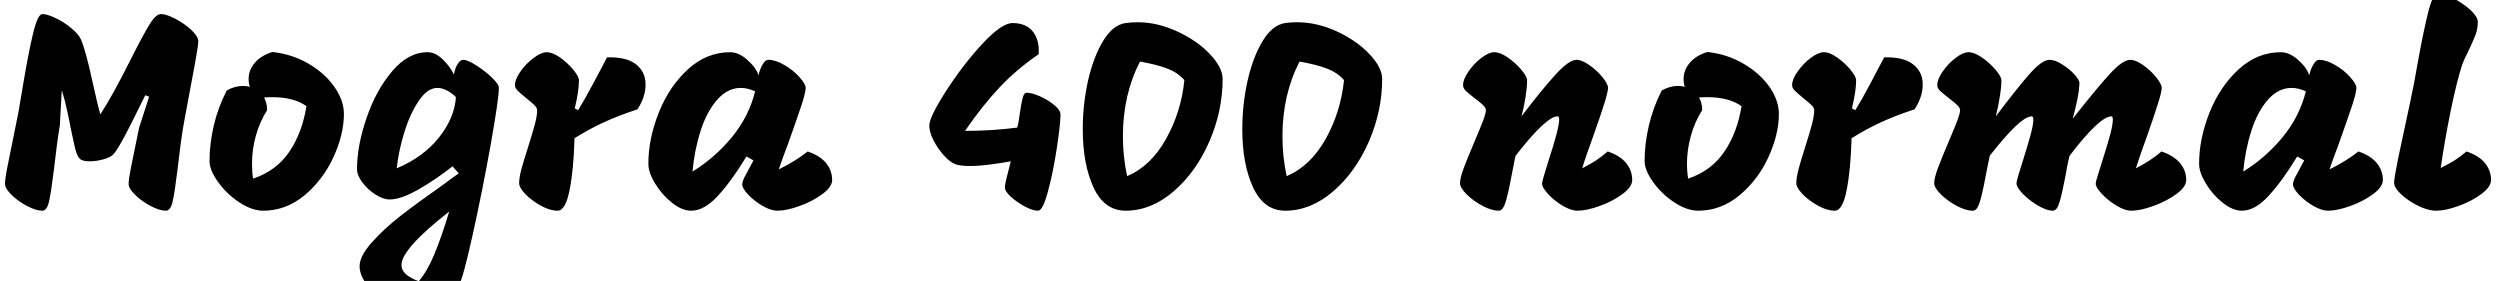 <svg xmlns="http://www.w3.org/2000/svg" xmlns:xlink="http://www.w3.org/1999/xlink" width="213.576" height="24"><path fill="black" d="M3.62 18Q3.07 18 2.32 17.60Q1.56 17.21 1.00 16.66Q0.43 16.10 0.43 15.74L0.43 15.74Q0.41 15.36 0.66 14.12Q0.91 12.89 0.98 12.53L0.98 12.53Q1.08 12.05 1.34 10.76Q1.61 9.48 1.78 8.38L1.78 8.38L1.97 7.25Q2.42 4.56 2.82 2.88Q3.22 1.20 3.62 1.20L3.62 1.20Q4.03 1.20 4.74 1.54Q5.45 1.87 6.07 2.39Q6.70 2.90 6.91 3.36L6.91 3.36Q7.30 4.22 7.92 7.06L7.92 7.06Q8.35 9.02 8.57 9.77L8.57 9.77Q9.60 8.21 11.21 4.99L11.21 4.99Q12.24 2.95 12.78 2.08Q13.32 1.20 13.75 1.20L13.75 1.20Q14.21 1.20 14.99 1.61Q15.77 2.02 16.36 2.57Q16.94 3.12 16.94 3.53L16.94 3.53Q16.94 3.86 16.66 5.41Q16.37 6.96 16.30 7.34L16.30 7.34L15.67 10.73Q15.43 12.14 15.17 14.45L15.17 14.45Q14.93 16.42 14.75 17.21Q14.57 18 14.18 18L14.18 18Q13.63 18 12.88 17.60Q12.12 17.21 11.56 16.66Q10.99 16.10 10.99 15.74L10.99 15.74Q10.97 15.43 11.17 14.41Q11.38 13.39 11.64 12.10L11.64 12.10Q11.86 11.06 11.88 10.92L11.88 10.92L12.74 8.26L12.41 8.14L12.17 8.62Q11.23 10.54 10.67 11.60Q10.10 12.67 9.74 13.13L9.74 13.13Q9.50 13.42 8.88 13.60Q8.26 13.78 7.66 13.78L7.66 13.78Q7.03 13.78 6.82 13.56L6.82 13.56Q6.60 13.37 6.44 12.76Q6.29 12.14 6.02 10.85L6.02 10.85Q5.98 10.58 5.76 9.56Q5.54 8.54 5.28 7.70L5.28 7.70L5.11 10.73Q4.87 12.14 4.61 14.45L4.61 14.45Q4.37 16.42 4.19 17.21Q4.01 18 3.62 18L3.62 18ZM23.28 4.44Q24.98 4.63 26.39 5.46Q27.79 6.29 28.58 7.44Q29.38 8.59 29.38 9.74L29.38 9.74Q29.38 11.47 28.49 13.42Q27.60 15.36 26.02 16.68Q24.43 18 22.49 18L22.49 18Q21.53 18 20.45 17.29Q19.37 16.58 18.64 15.56Q17.90 14.54 17.90 13.75L17.90 13.75Q17.90 12.29 18.26 10.74Q18.62 9.19 19.37 7.73L19.37 7.73Q20.06 7.34 20.76 7.34L20.76 7.34Q21.07 7.34 21.34 7.42L21.34 7.42Q21.24 7.13 21.24 6.74L21.24 6.74Q21.24 5.98 21.78 5.35Q22.32 4.73 23.28 4.44L23.28 4.44ZM21.62 15.26Q23.62 14.59 24.72 12.96Q25.82 11.33 26.18 9.07L26.18 9.07Q25.10 8.30 23.26 8.30L23.26 8.30Q22.80 8.30 22.56 8.33L22.56 8.33Q22.82 8.81 22.82 9.41L22.82 9.41Q22.20 10.39 21.86 11.58Q21.53 12.77 21.53 13.97L21.53 13.97Q21.53 14.69 21.62 15.26L21.62 15.26ZM38.66 14.21Q37.20 15.36 35.72 16.20Q34.25 17.04 33.29 17.04L33.29 17.04Q32.74 17.04 32.08 16.62Q31.42 16.20 30.96 15.59Q30.50 14.98 30.50 14.45L30.50 14.45Q30.50 12.46 31.31 10.09Q32.11 7.73 33.49 6.10Q34.87 4.46 36.53 4.46L36.53 4.46Q37.18 4.46 37.80 5.05Q38.42 5.64 38.78 6.36L38.78 6.36Q38.88 5.78 39.11 5.45Q39.34 5.11 39.58 5.11L39.58 5.11Q39.94 5.11 40.68 5.58Q41.42 6.05 42.02 6.62Q42.62 7.20 42.62 7.49L42.62 7.49Q42.62 8.40 41.92 12.36Q41.21 16.32 40.38 20.06Q39.55 23.81 39.19 24.41L39.19 24.41Q38.64 25.27 37.48 25.92Q36.31 26.57 35.21 26.57L35.21 26.57Q34.18 26.57 33.12 25.94Q32.06 25.32 31.39 24.41Q30.72 23.50 30.72 22.75L30.72 22.75Q30.72 21.89 31.74 20.74Q32.76 19.58 34.22 18.44Q35.69 17.30 37.97 15.70L37.97 15.70Q38.38 15.38 39.19 14.81L39.19 14.81L38.66 14.21ZM37.37 7.51Q36.53 7.51 35.80 8.58Q35.06 9.65 34.56 11.24Q34.06 12.84 33.89 14.38L33.89 14.38Q36.14 13.44 37.49 11.76Q38.83 10.08 38.95 8.30L38.95 8.30Q38.66 7.99 38.22 7.75Q37.78 7.51 37.37 7.51L37.37 7.51ZM38.38 18.07Q34.30 21.26 34.30 22.63L34.30 22.63Q34.30 23.11 34.72 23.46Q35.14 23.81 35.78 24.02L35.78 24.02Q36.50 23.18 37.10 21.74Q37.70 20.30 38.38 18.07L38.38 18.07ZM47.64 18Q46.99 18 46.22 17.58Q45.46 17.16 44.90 16.60Q44.35 16.03 44.35 15.65L44.35 15.65Q44.35 15.19 44.54 14.46Q44.74 13.73 45.12 12.55L45.12 12.55Q45.50 11.33 45.70 10.60Q45.89 9.86 45.89 9.41L45.89 9.41Q45.89 9.22 45.67 9Q45.46 8.78 45 8.42L45 8.42Q44.47 7.99 44.23 7.75Q43.99 7.51 43.99 7.27L43.99 7.27Q43.99 6.77 44.47 6.10Q44.95 5.42 45.60 4.94Q46.25 4.46 46.70 4.46L46.70 4.46Q47.21 4.46 47.86 4.92Q48.50 5.38 48.98 5.96Q49.46 6.55 49.46 6.86L49.46 6.86Q49.46 7.78 49.10 9.26L49.10 9.26L49.39 9.41Q49.94 8.52 50.60 7.28Q51.26 6.05 51.41 5.76L51.41 5.76L51.86 4.90Q53.52 4.85 54.34 5.50Q55.15 6.14 55.15 7.22L55.15 7.22Q55.15 8.28 54.46 9.34L54.46 9.34Q52.73 9.91 51.52 10.48Q50.30 11.04 49.08 11.81L49.08 11.81Q49.01 14.47 48.66 16.24Q48.31 18 47.64 18L47.64 18ZM66.53 14.47Q67.99 13.75 69 12.94L69 12.94Q70.06 13.30 70.57 13.93Q71.09 14.57 71.09 15.38L71.09 15.38Q71.09 15.96 70.27 16.57Q69.46 17.18 68.33 17.59Q67.20 18 66.41 18L66.41 18Q65.86 18 65.15 17.59Q64.44 17.18 63.92 16.63Q63.41 16.08 63.41 15.77L63.41 15.77Q63.41 15.53 63.61 15.12Q63.82 14.71 64.06 14.28Q64.30 13.85 64.37 13.70L64.37 13.70L63.77 13.37Q62.50 15.46 61.33 16.73Q60.17 18 59.04 18L59.04 18Q58.27 18 57.42 17.33Q56.57 16.66 55.98 15.70Q55.39 14.74 55.39 13.99L55.39 13.99Q55.39 11.86 56.28 9.62Q57.17 7.39 58.76 5.93Q60.36 4.46 62.38 4.46L62.38 4.46Q63.10 4.46 63.84 5.11Q64.58 5.76 64.80 6.43L64.80 6.43Q64.92 5.90 65.15 5.51Q65.38 5.11 65.64 5.11L65.64 5.11Q66.26 5.11 67.02 5.56Q67.78 6 68.30 6.59Q68.83 7.18 68.83 7.51L68.83 7.51Q68.81 7.97 68.46 9.02Q68.11 10.08 67.34 12.24L67.34 12.24Q66.89 13.42 66.53 14.47L66.53 14.47ZM59.16 14.66Q61.10 13.46 62.54 11.70Q63.98 9.94 64.51 7.80L64.51 7.80Q63.86 7.51 63.29 7.51L63.29 7.51Q62.16 7.51 61.27 8.52Q60.38 9.53 59.86 11.16Q59.33 12.79 59.16 14.66L59.16 14.66ZM88.68 18Q88.22 18 87.55 17.64Q86.88 17.28 86.36 16.81Q85.85 16.34 85.85 16.03L85.85 16.03Q85.85 15.70 86.11 14.74L86.11 14.74L86.35 13.78Q85.61 13.92 84.62 14.05Q83.64 14.18 82.85 14.18L82.85 14.18Q82.08 14.18 81.65 14.04L81.65 14.04Q81.17 13.87 80.64 13.28Q80.11 12.70 79.75 11.99Q79.39 11.28 79.39 10.73L79.39 10.73Q79.39 10.01 80.80 7.81Q82.20 5.62 83.88 3.79Q85.56 1.97 86.50 1.97L86.50 1.97Q87.67 1.97 88.25 2.71Q88.82 3.46 88.73 4.63L88.73 4.63Q86.78 5.98 85.37 7.49Q83.95 9 82.44 11.18L82.44 11.18Q84.77 11.18 86.90 10.90L86.90 10.90Q86.98 10.66 87.04 10.26Q87.10 9.86 87.12 9.70L87.12 9.70Q87.24 8.86 87.36 8.39Q87.48 7.92 87.70 7.92L87.70 7.92Q88.15 7.92 88.85 8.23Q89.54 8.54 90.07 8.98Q90.60 9.41 90.60 9.79L90.60 9.79Q90.60 10.54 90.29 12.61Q89.98 14.69 89.53 16.34Q89.09 18 88.68 18L88.68 18ZM96.17 18Q94.34 18 93.42 16.01Q92.50 14.02 92.50 11.04L92.50 11.04Q92.50 8.93 92.95 6.90Q93.41 4.87 94.24 3.50Q95.06 2.14 96.14 1.97L96.14 1.97Q96.65 1.90 97.18 1.90L97.18 1.90Q98.88 1.90 100.58 2.69Q102.29 3.48 103.37 4.63Q104.45 5.78 104.45 6.74L104.45 6.74Q104.45 9.48 103.31 12.10Q102.17 14.71 100.25 16.36Q98.33 18 96.17 18L96.17 18ZM96.29 15.05Q98.33 14.18 99.62 11.86Q100.92 9.53 101.18 6.84L101.18 6.84Q100.61 6.19 99.73 5.86Q98.86 5.52 97.39 5.26L97.39 5.26Q95.93 8.09 95.93 11.64L95.93 11.64Q95.93 13.39 96.29 15.05L96.29 15.05ZM109.80 18Q107.98 18 107.05 16.01Q106.13 14.02 106.13 11.04L106.13 11.04Q106.13 8.93 106.58 6.90Q107.04 4.87 107.87 3.50Q108.70 2.14 109.78 1.97L109.78 1.97Q110.28 1.90 110.81 1.90L110.81 1.90Q112.51 1.90 114.22 2.69Q115.92 3.48 117.00 4.63Q118.08 5.78 118.08 6.74L118.08 6.74Q118.08 9.48 116.94 12.10Q115.80 14.71 113.88 16.36Q111.96 18 109.80 18L109.80 18ZM109.92 15.05Q111.96 14.18 113.26 11.86Q114.55 9.53 114.82 6.84L114.82 6.84Q114.24 6.19 113.36 5.86Q112.49 5.52 111.02 5.26L111.02 5.26Q109.56 8.09 109.56 11.64L109.56 11.64Q109.56 13.39 109.92 15.05L109.92 15.05ZM137.35 12.94Q138.41 13.30 138.92 13.93Q139.44 14.57 139.44 15.38L139.44 15.38Q139.44 15.96 138.62 16.57Q137.81 17.18 136.68 17.59Q135.55 18 134.76 18L134.76 18Q134.21 18 133.49 17.57Q132.77 17.14 132.25 16.57Q131.74 16.01 131.74 15.70L131.74 15.70Q131.74 15.46 132.26 13.82L132.26 13.82Q133.20 10.97 133.20 10.22L133.20 10.22Q133.20 9.94 133.06 9.94L133.06 9.94Q132.10 9.94 129.48 13.30L129.48 13.30Q129.38 13.68 129.28 14.26Q129.17 14.83 129.12 15.07L129.12 15.07Q128.86 16.49 128.63 17.24Q128.40 18 128.04 18L128.04 18Q127.42 18 126.64 17.58Q125.86 17.16 125.29 16.60Q124.73 16.03 124.73 15.65L124.73 15.65Q124.73 15.22 125.04 14.38Q125.35 13.54 125.98 12.07L125.98 12.07Q126.46 10.94 126.70 10.31Q126.94 9.67 126.94 9.41L126.94 9.41Q126.94 9.22 126.71 8.99Q126.48 8.76 126.02 8.42L126.02 8.42Q125.50 8.02 125.24 7.78Q124.99 7.54 124.99 7.27L124.99 7.27Q124.99 6.77 125.46 6.10Q125.93 5.42 126.56 4.94Q127.20 4.46 127.66 4.46L127.66 4.46Q128.16 4.46 128.82 4.92Q129.48 5.38 129.97 5.96Q130.46 6.55 130.46 6.86L130.46 6.86Q130.46 7.44 130.33 8.28Q130.20 9.12 129.98 9.94L129.98 9.94Q131.74 7.63 132.89 6.37Q134.04 5.11 134.69 5.11L134.69 5.11Q135.14 5.11 135.79 5.57Q136.44 6.02 136.91 6.61Q137.38 7.20 137.38 7.51L137.38 7.51Q137.35 7.92 137.04 8.90Q136.73 9.89 136.15 11.52L136.15 11.52Q135.38 13.63 135.17 14.38L135.17 14.38Q135.91 13.99 136.33 13.72Q136.75 13.44 137.35 12.94L137.35 12.94ZM145.87 4.44Q147.58 4.63 148.98 5.46Q150.38 6.29 151.18 7.44Q151.97 8.59 151.97 9.74L151.97 9.74Q151.97 11.47 151.08 13.42Q150.19 15.36 148.61 16.68Q147.02 18 145.08 18L145.08 18Q144.12 18 143.04 17.29Q141.96 16.58 141.23 15.56Q140.50 14.54 140.50 13.75L140.50 13.75Q140.50 12.29 140.86 10.74Q141.22 9.19 141.96 7.73L141.96 7.73Q142.66 7.34 143.35 7.34L143.35 7.34Q143.66 7.34 143.93 7.42L143.93 7.42Q143.83 7.13 143.83 6.74L143.83 6.74Q143.83 5.98 144.37 5.35Q144.91 4.73 145.87 4.44L145.87 4.44ZM144.22 15.26Q146.21 14.59 147.31 12.96Q148.42 11.33 148.78 9.07L148.78 9.07Q147.70 8.30 145.85 8.30L145.85 8.30Q145.39 8.30 145.15 8.33L145.15 8.33Q145.42 8.81 145.42 9.41L145.42 9.41Q144.79 10.39 144.46 11.58Q144.12 12.77 144.12 13.97L144.12 13.97Q144.12 14.69 144.22 15.26L144.22 15.26ZM156.74 18Q156.10 18 155.33 17.58Q154.56 17.16 154.01 16.60Q153.46 16.03 153.46 15.65L153.46 15.65Q153.46 15.19 153.65 14.46Q153.84 13.73 154.22 12.55L154.22 12.55Q154.61 11.33 154.80 10.60Q154.99 9.86 154.99 9.41L154.99 9.41Q154.99 9.22 154.78 9Q154.56 8.78 154.10 8.42L154.10 8.42Q153.58 7.99 153.34 7.75Q153.10 7.51 153.10 7.27L153.10 7.27Q153.10 6.77 153.58 6.10Q154.06 5.42 154.70 4.94Q155.35 4.46 155.81 4.46L155.81 4.46Q156.31 4.46 156.96 4.92Q157.61 5.38 158.09 5.96Q158.57 6.55 158.57 6.86L158.57 6.86Q158.57 7.78 158.21 9.26L158.21 9.26L158.50 9.41Q159.05 8.52 159.71 7.28Q160.37 6.05 160.51 5.76L160.51 5.76L160.97 4.90Q162.62 4.85 163.44 5.50Q164.26 6.14 164.26 7.22L164.26 7.22Q164.26 8.28 163.56 9.34L163.56 9.34Q161.83 9.91 160.62 10.48Q159.41 11.04 158.18 11.81L158.18 11.81Q158.11 14.47 157.76 16.24Q157.42 18 156.74 18L156.74 18ZM170.50 9.94Q172.39 7.44 173.42 6.28Q174.46 5.11 175.10 5.11L175.10 5.11Q175.56 5.11 176.17 5.50Q176.78 5.88 177.23 6.37Q177.67 6.86 177.65 7.15L177.65 7.15Q177.62 7.75 177.48 8.45Q177.34 9.14 177.07 10.15L177.07 10.15Q179.06 7.61 180.20 6.36Q181.34 5.11 181.99 5.11L181.99 5.11Q182.45 5.11 183.10 5.57Q183.74 6.02 184.21 6.61Q184.68 7.20 184.68 7.51L184.68 7.51Q184.66 7.92 184.34 8.90Q184.03 9.89 183.46 11.52L183.46 11.52Q182.69 13.63 182.47 14.38L182.47 14.38Q183.24 13.97 183.66 13.69Q184.08 13.42 184.66 12.94L184.66 12.94Q185.71 13.30 186.24 13.93Q186.77 14.57 186.77 15.38L186.77 15.38Q186.77 15.96 185.94 16.57Q185.11 17.18 183.98 17.59Q182.86 18 182.06 18L182.06 18Q181.54 18 180.82 17.57Q180.10 17.14 179.57 16.57Q179.04 16.01 179.04 15.70L179.04 15.70Q179.04 15.50 179.28 14.77Q179.52 14.04 179.59 13.78L179.59 13.78Q180.05 12.34 180.28 11.48Q180.50 10.63 180.50 10.22L180.50 10.22Q180.50 9.94 180.38 9.94L180.38 9.94Q179.38 9.94 176.81 13.30L176.81 13.30Q176.62 13.99 176.45 15.05L176.45 15.05Q176.16 16.58 175.94 17.29Q175.73 18 175.37 18L175.37 18Q174.86 18 174.12 17.57Q173.38 17.14 172.82 16.57Q172.27 16.01 172.27 15.65L172.27 15.65Q172.27 15.41 172.80 13.78L172.80 13.78Q173.23 12.41 173.47 11.53Q173.71 10.66 173.71 10.22L173.71 10.22Q173.71 9.94 173.57 9.94L173.57 9.94Q172.61 9.94 169.99 13.30L169.99 13.30Q169.90 13.68 169.79 14.26Q169.68 14.83 169.63 15.07L169.63 15.07Q169.37 16.49 169.14 17.24Q168.91 18 168.55 18L168.55 18Q167.93 18 167.15 17.58Q166.37 17.16 165.80 16.60Q165.24 16.03 165.24 15.65L165.24 15.65Q165.24 15.22 165.55 14.38Q165.86 13.54 166.49 12.07L166.49 12.07Q166.97 10.94 167.21 10.31Q167.45 9.67 167.45 9.41L167.45 9.41Q167.45 9.22 167.22 8.99Q166.99 8.76 166.54 8.42L166.54 8.42Q166.01 8.02 165.76 7.78Q165.50 7.54 165.50 7.27L165.50 7.27Q165.50 6.77 165.97 6.10Q166.44 5.42 167.08 4.94Q167.71 4.46 168.17 4.46L168.17 4.46Q168.67 4.46 169.33 4.92Q169.99 5.38 170.48 5.96Q170.98 6.55 170.98 6.86L170.98 6.86Q170.98 7.44 170.84 8.28Q170.71 9.12 170.50 9.94L170.50 9.94ZM199.01 14.47Q200.47 13.75 201.48 12.94L201.48 12.94Q202.54 13.30 203.05 13.93Q203.57 14.57 203.57 15.38L203.57 15.38Q203.57 15.96 202.75 16.57Q201.94 17.18 200.81 17.59Q199.68 18 198.89 18L198.89 18Q198.34 18 197.63 17.59Q196.92 17.18 196.40 16.63Q195.89 16.08 195.89 15.77L195.89 15.77Q195.89 15.53 196.09 15.12Q196.30 14.71 196.54 14.28Q196.78 13.85 196.85 13.70L196.85 13.70L196.25 13.37Q194.98 15.46 193.81 16.73Q192.65 18 191.52 18L191.52 18Q190.75 18 189.90 17.33Q189.05 16.66 188.46 15.70Q187.87 14.74 187.87 13.99L187.87 13.99Q187.87 11.86 188.76 9.62Q189.65 7.39 191.24 5.93Q192.84 4.46 194.86 4.46L194.86 4.46Q195.58 4.46 196.32 5.11Q197.06 5.76 197.28 6.43L197.28 6.43Q197.40 5.90 197.63 5.51Q197.86 5.11 198.12 5.11L198.12 5.11Q198.74 5.11 199.50 5.56Q200.26 6 200.78 6.59Q201.31 7.18 201.31 7.51L201.31 7.51Q201.29 7.97 200.94 9.02Q200.59 10.08 199.82 12.24L199.82 12.24Q199.37 13.42 199.01 14.47L199.01 14.47ZM191.64 14.66Q193.58 13.46 195.02 11.70Q196.46 9.94 196.99 7.80L196.99 7.80Q196.34 7.51 195.77 7.51L195.77 7.51Q194.64 7.51 193.75 8.52Q192.86 9.53 192.34 11.16Q191.81 12.79 191.64 14.66L191.64 14.66ZM208.13 18Q207.43 18 206.58 17.58Q205.73 17.16 205.13 16.60Q204.53 16.03 204.53 15.62L204.53 15.62Q204.53 15.22 204.86 13.61Q205.20 12 205.30 11.54L205.30 11.54Q206.02 8.23 206.26 6.96L206.26 6.96L206.50 5.62Q207.00 2.83 207.42 1.13Q207.84-0.58 208.27-0.58L208.27-0.58Q208.78-0.58 209.60-0.14Q210.43 0.29 211.06 0.86Q211.68 1.44 211.68 1.87L211.68 1.87Q211.68 2.45 211.48 2.99Q211.27 3.53 210.86 4.39L210.86 4.39Q210.48 5.14 210.34 5.54L210.34 5.54Q209.88 6.96 209.36 9.48Q208.85 12 208.51 14.35L208.51 14.35Q209.28 13.97 209.71 13.69Q210.14 13.42 210.72 12.94L210.72 12.94Q211.78 13.30 212.29 13.93Q212.81 14.57 212.81 15.38L212.81 15.38Q212.81 15.96 211.99 16.57Q211.18 17.18 210.05 17.59Q208.92 18 208.13 18L208.13 18Z"/></svg>